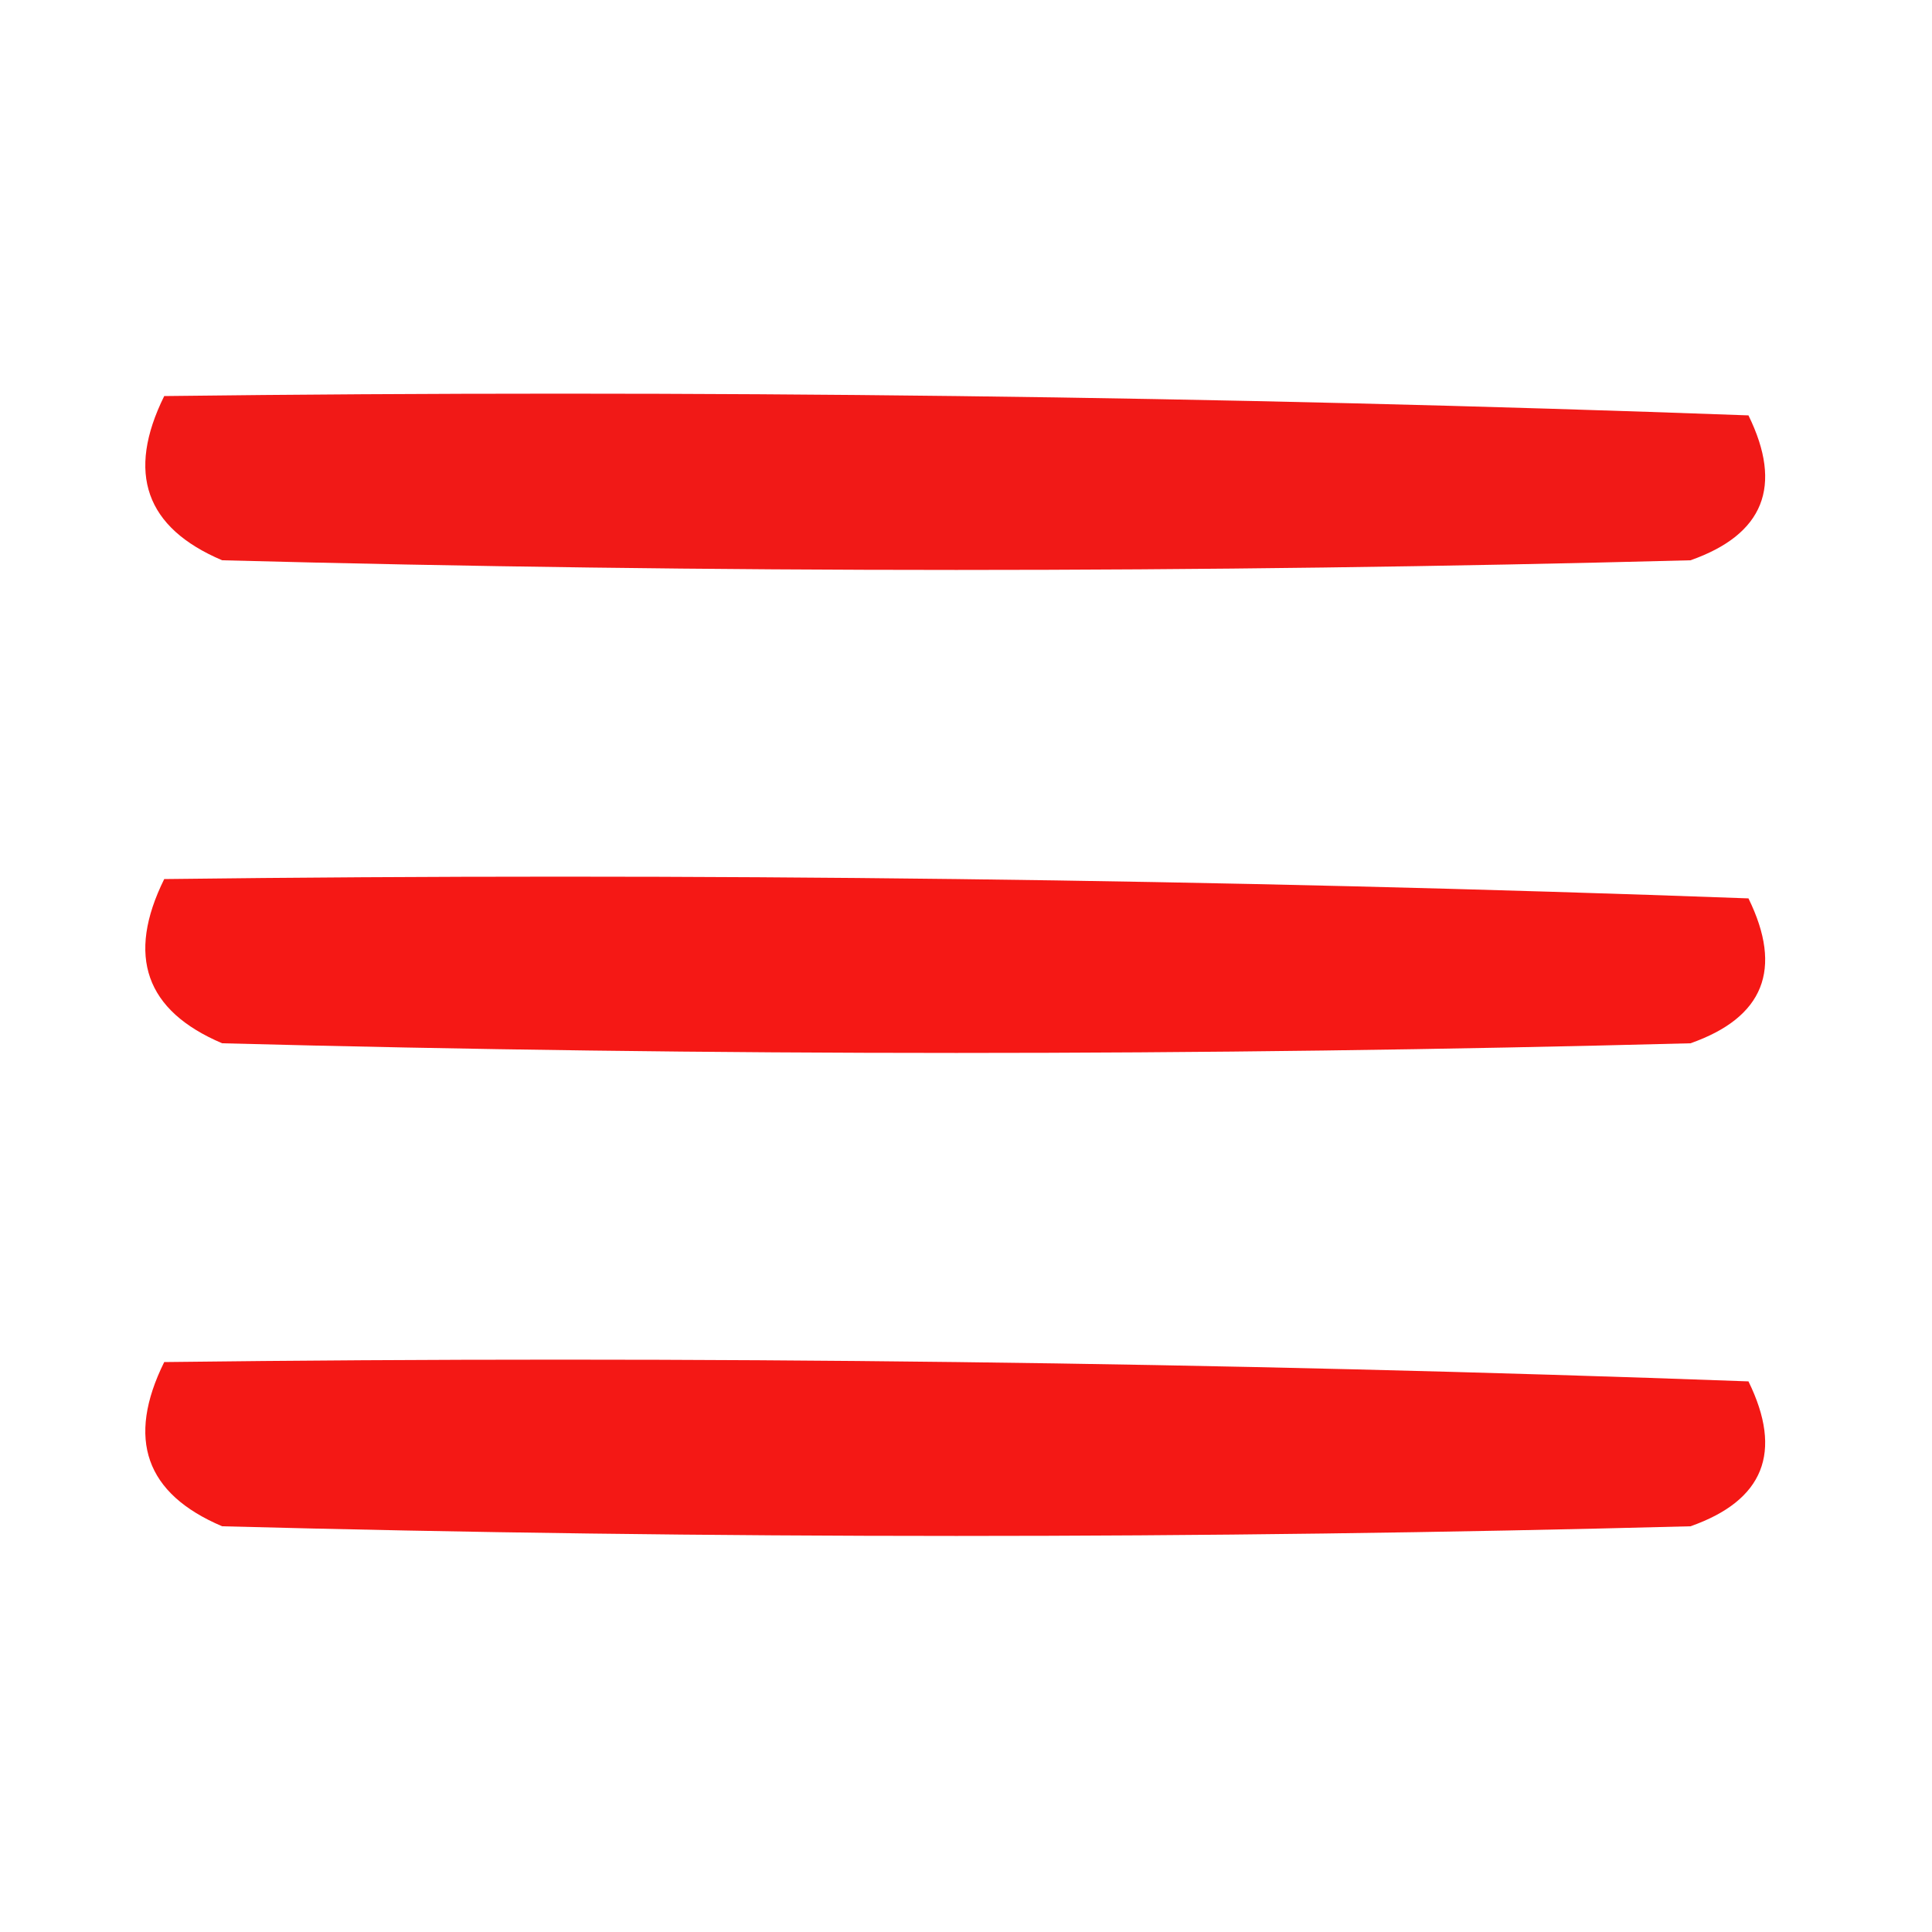 <?xml version="1.0" encoding="UTF-8"?>
<!DOCTYPE svg PUBLIC "-//W3C//DTD SVG 1.1//EN" "http://www.w3.org/Graphics/SVG/1.1/DTD/svg11.dtd">
<svg xmlns="http://www.w3.org/2000/svg" version="1.1" width="100px" height="100px" style="shape-rendering:geometricPrecision; text-rendering:geometricPrecision; image-rendering:optimizeQuality; fill-rule:evenodd; clip-rule:evenodd" xmlns:xlink="http://www.w3.org/1999/xlink">
<g><path style="opacity:1" fill="#f11917" d="M 8.5,20.5 C 35.842,20.167 63.175,20.5 90.5,21.5C 92.296,25.164 91.296,27.664 87.5,29C 62.167,29.667 36.833,29.667 11.5,29C 7.531,27.317 6.531,24.484 8.5,20.5 Z"/></g>
<g><path style="opacity:1" fill="#f51815" d="M 8.5,45.5 C 35.842,45.167 63.175,45.5 90.5,46.5C 92.296,50.164 91.296,52.664 87.5,54C 62.167,54.667 36.833,54.667 11.5,54C 7.531,52.317 6.531,49.484 8.5,45.5 Z"/></g>
<g><path style="opacity:1" fill="#f41815" d="M 8.5,70.5 C 35.842,70.167 63.175,70.5 90.5,71.5C 92.296,75.164 91.296,77.664 87.5,79C 62.167,79.667 36.833,79.667 11.5,79C 7.531,77.317 6.531,74.484 8.5,70.5 Z"/></g>
</svg>
